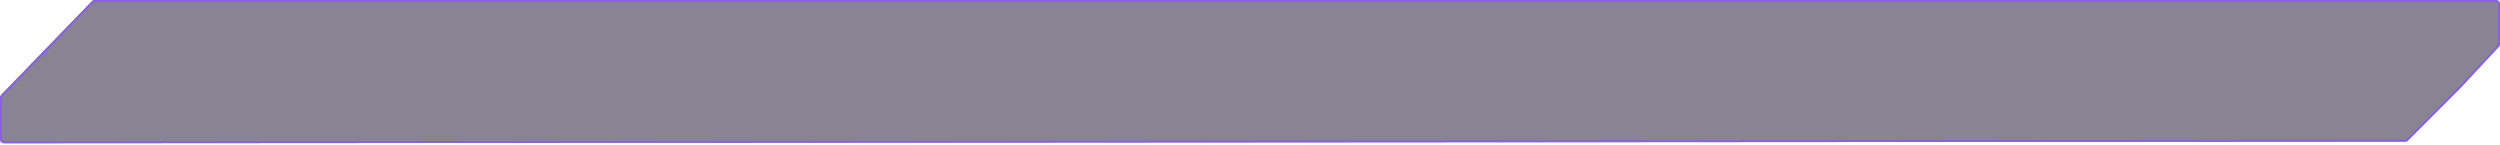 <svg width="1276" height="74" viewBox="0 0 1276 74" fill="none" xmlns="http://www.w3.org/2000/svg">
<g filter="url(#filter0_b_1921_1024)">
<path d="M46.925 0.608C47.302 0.219 47.82 0 48.362 0L1274 0C1275.1 0 1276 0.895 1276 2V22.481C1276 22.987 1275.81 23.474 1275.46 23.844L1255.87 44.874L1229.07 71.711C1228.7 72.086 1228.19 72.297 1227.66 72.298L2.001 73.127C0.896 73.127 9.07984e-06 72.232 2.02754e-05 71.127L0 49.839C0 49.319 0.202 48.82 0.564 48.447L24.965 23.268L46.925 0.608Z" fill="#271F39" fill-opacity="0.55"/>
<path d="M47.285 0.956C47.567 0.665 47.956 0.5 48.362 0.5H1274C1274.83 0.5 1275.5 1.172 1275.5 2V22.481C1275.5 22.86 1275.36 23.226 1275.1 23.503L1255.51 44.521L1255.5 44.533L1228.72 71.357C1228.44 71.639 1228.05 71.797 1227.66 71.798L2.001 72.627C1.172 72.627 0.5 71.956 0.5 71.127L0.5 49.839C0.5 49.449 0.652 49.075 0.923 48.795L25.325 23.616L47.285 0.956Z" stroke="#895FE3"/>
</g>
<defs>
<filter id="filter0_b_1921_1024" x="-20" y="-20" width="1316" height="113.126" filterUnits="userSpaceOnUse" color-interpolation-filters="sRGB">
<feFlood flood-opacity="0" result="BackgroundImageFix"/>
<feGaussianBlur in="BackgroundImageFix" stdDeviation="10"/>
<feComposite in2="SourceAlpha" operator="in" result="effect1_backgroundBlur_1921_1024"/>
<feBlend mode="normal" in="SourceGraphic" in2="effect1_backgroundBlur_1921_1024" result="shape"/>
</filter>
</defs>
</svg>
